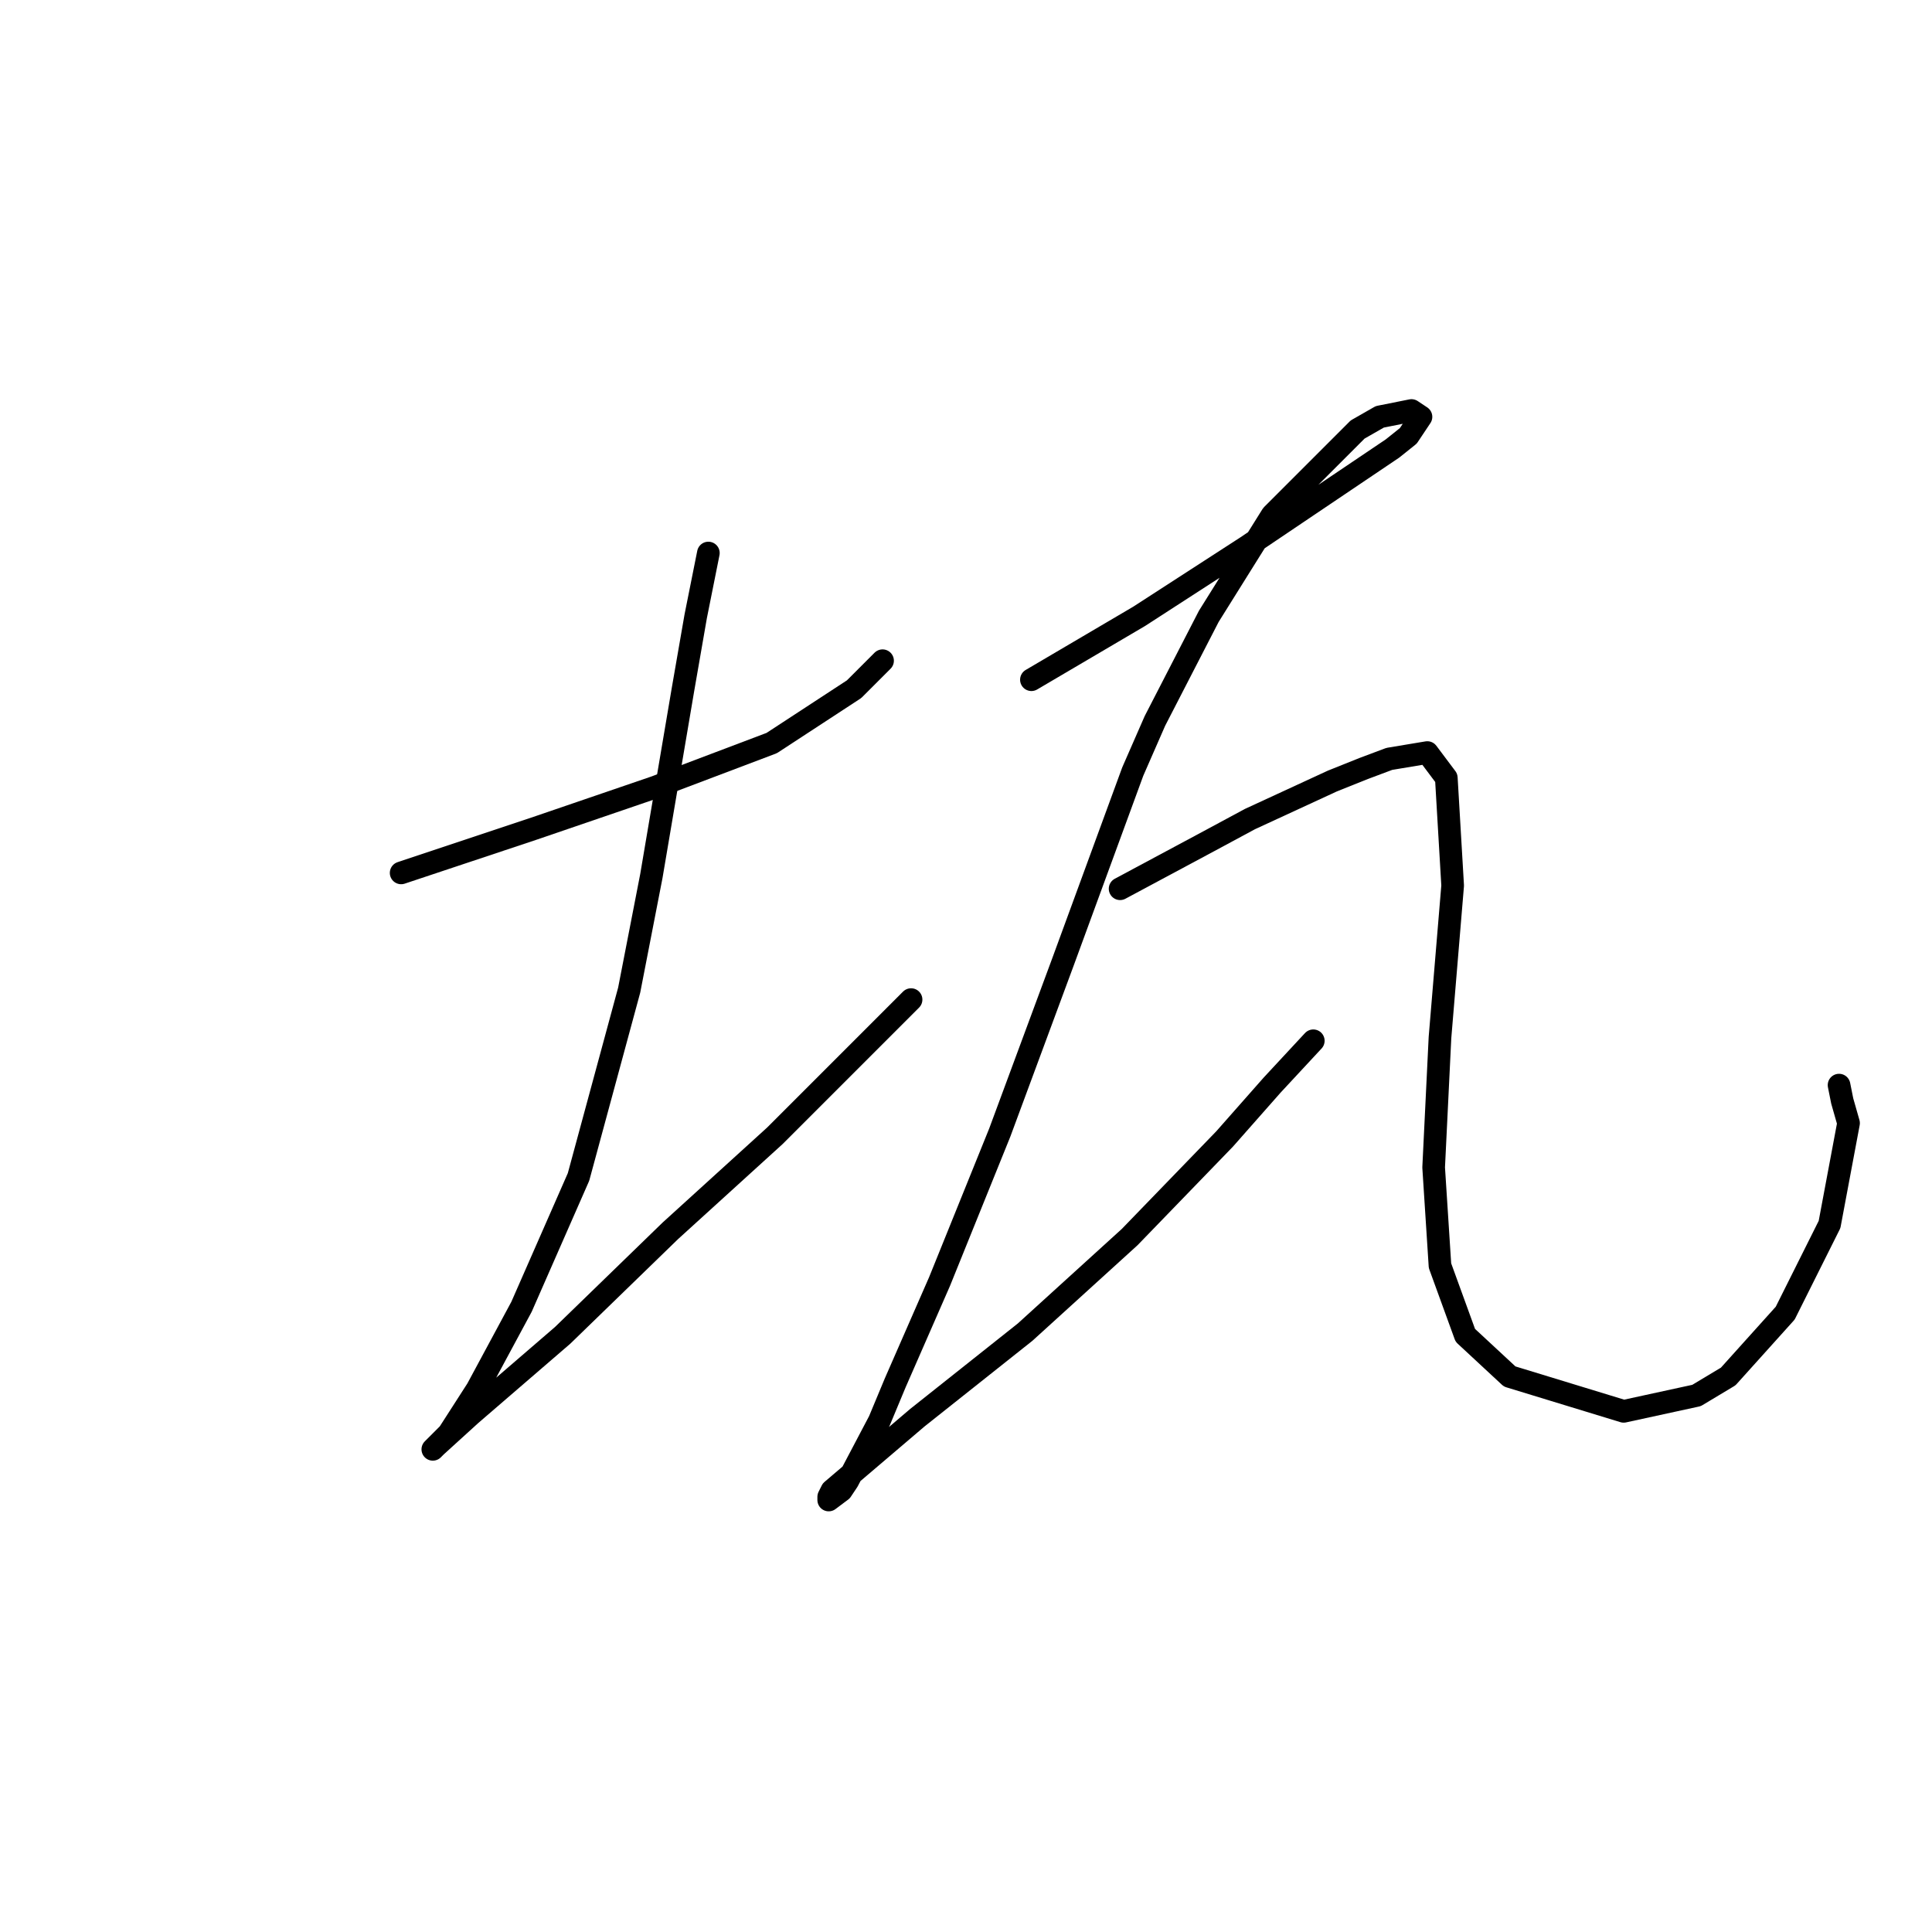 <?xml version="1.0" standalone="no"?>
    <svg width="256" height="256" xmlns="http://www.w3.org/2000/svg" version="1.1">
    <polyline stroke="black" stroke-width="3" stroke-linecap="round" fill="transparent" stroke-linejoin="round" points="53.154 115.665 61.967 112.728 70.78 109.79 86.728 104.334 102.255 98.459 113.167 91.325 116.944 87.548 116.944 87.548 " />
        <polyline stroke="black" stroke-width="3" stroke-linecap="round" fill="transparent" stroke-linejoin="round" points="93.862 73.279 92.183 81.672 90.505 91.325 86.308 116.085 83.37 131.193 76.656 155.953 69.102 173.16 63.226 184.071 59.449 189.946 57.351 192.045 57.771 191.625 62.387 187.428 74.557 176.937 88.826 163.088 102.675 150.498 114.426 138.747 120.721 132.452 120.721 132.452 " />
        <polyline stroke="black" stroke-width="3" stroke-linecap="round" fill="transparent" stroke-linejoin="round" points="136.668 90.066 150.937 81.672 165.205 72.44 184.51 59.43 186.608 57.751 188.287 55.233 187.028 54.394 182.831 55.233 179.894 56.912 168.563 68.243 160.169 81.672 153.035 95.521 150.097 102.236 140.865 127.416 132.471 150.078 124.498 169.802 118.622 183.232 116.524 188.268 112.327 196.241 111.488 197.5 109.809 198.759 109.809 198.34 110.229 197.5 121.56 187.848 135.829 176.517 149.678 163.927 162.268 150.917 168.563 143.783 174.018 137.908 174.018 137.908 " />
        <polyline stroke="black" stroke-width="3" stroke-linecap="round" fill="transparent" stroke-linejoin="round" points="148.419 117.764 160.169 111.469 165.625 108.531 176.536 103.495 180.733 101.816 184.09 100.557 189.126 99.718 191.644 103.075 192.484 117.344 190.805 137.488 189.966 154.694 190.805 167.704 194.162 176.937 200.038 182.392 215.146 187.009 224.798 184.91 228.995 182.392 236.549 173.999 242.424 162.248 244.942 148.819 244.103 145.881 243.683 143.783 243.683 143.783 " />
        </svg>
